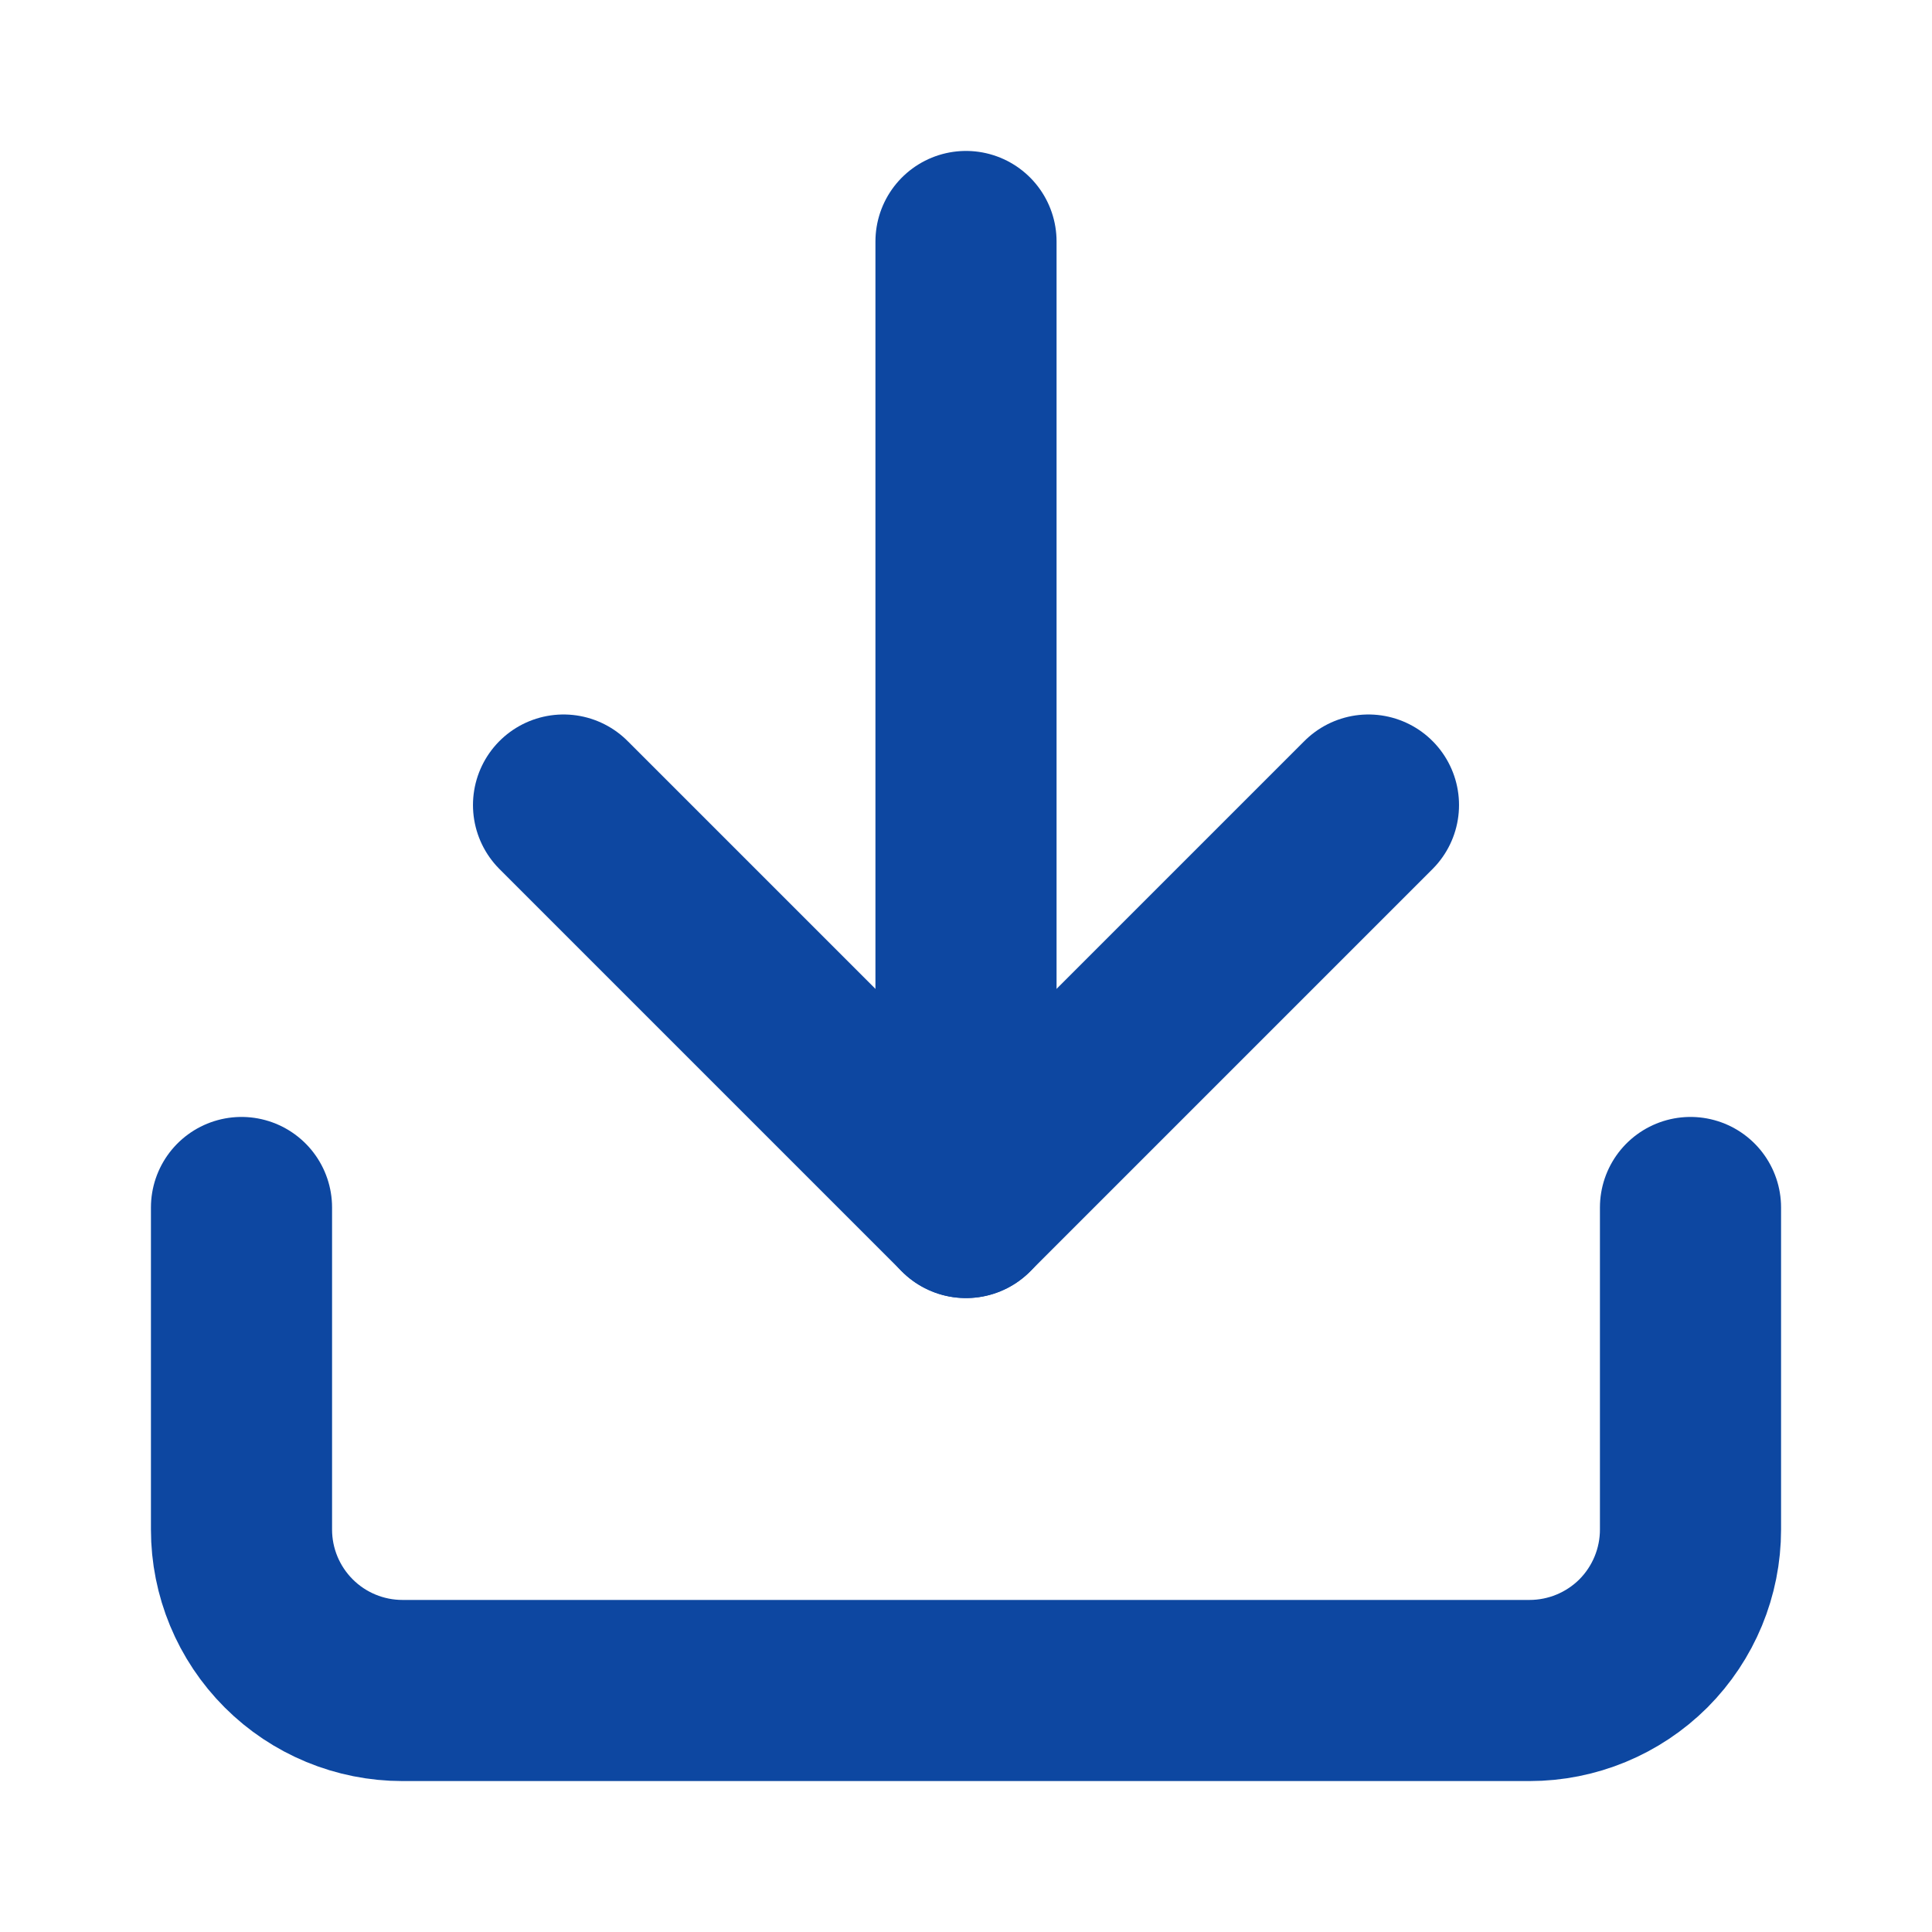<svg width="16" height="16" viewBox="0 0 16 16" fill="none" xmlns="http://www.w3.org/2000/svg">
<path d="M14 10V12.667C14 13.02 13.86 13.359 13.61 13.61C13.359 13.86 13.02 14 12.667 14H3.333C2.98 14 2.641 13.86 2.391 13.61C2.14 13.359 2 13.02 2 12.667V10" stroke="#0D47A1" stroke-width="1.5" stroke-linecap="round" stroke-linejoin="round"/>
<path d="M4.667 6.667L8 10L11.333 6.667" stroke="#0D47A1" stroke-width="1.5" stroke-linecap="round" stroke-linejoin="round"/>
<path d="M8 10V2" stroke="#0D47A1" stroke-width="1.5" stroke-linecap="round" stroke-linejoin="round"/>
</svg>
